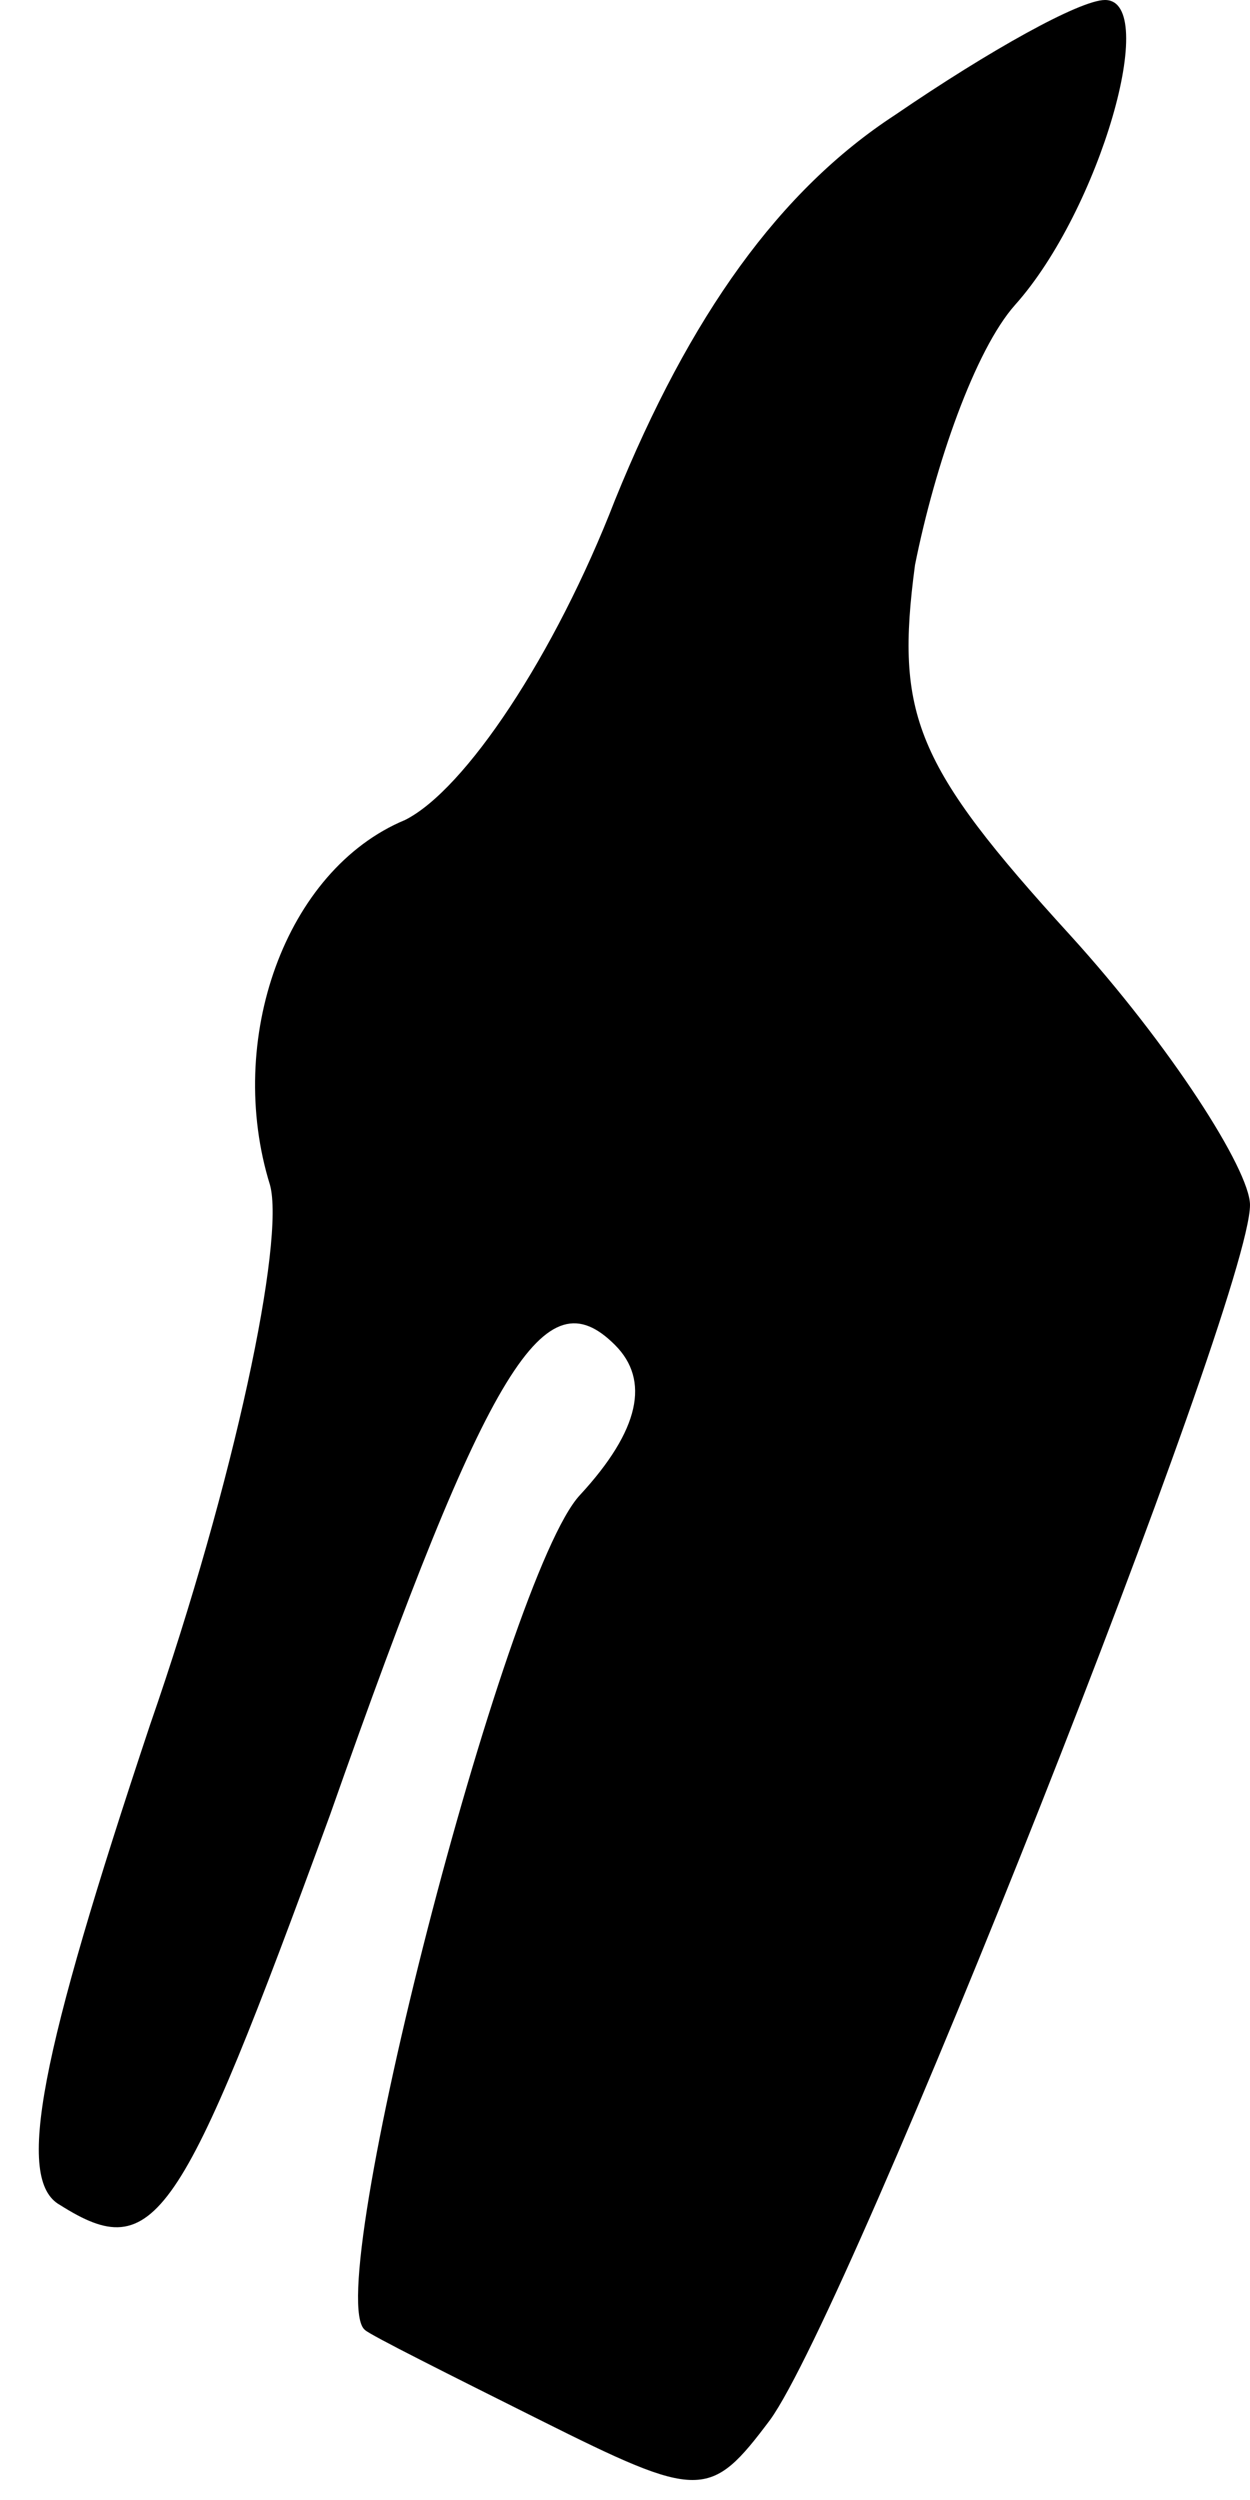 <?xml version="1.0" standalone="no"?>
<!DOCTYPE svg PUBLIC "-//W3C//DTD SVG 20010904//EN"
 "http://www.w3.org/TR/2001/REC-SVG-20010904/DTD/svg10.dtd">
<svg version="1.0" xmlns="http://www.w3.org/2000/svg"
 width="25pt" height="50pt" viewBox="0 0 25 50"
 preserveAspectRatio="xMidYMid meet">
<g transform="translate(0,50) scale(0.1,-0.1)"
fill="#000000" stroke="none">
<path fill="#000000" stroke="none" d="M179 477 c-23 -15 -41 -40 -56 -77 -12
-31 -30 -58 -42 -64 -24 -10 -36 -44 -27 -73 3 -11 -7 -59 -24 -108 -22 -66
-27 -91 -18 -96 19 -12 24 -4 54 78 32 91 43 108 57 94 7 -7 5 -17 -7 -30 -15
-16 -52 -160 -43 -167 1 -1 17 -9 35 -18 32 -16 34 -16 46 0 16 22 96 224 96
243 0 7 -16 32 -36 54 -31 34 -35 44 -31 74 4 20 12 43 20 52 17 19 29 61 18
61 -5 0 -23 -10 -42 -23z"/>
</g>
</svg>
